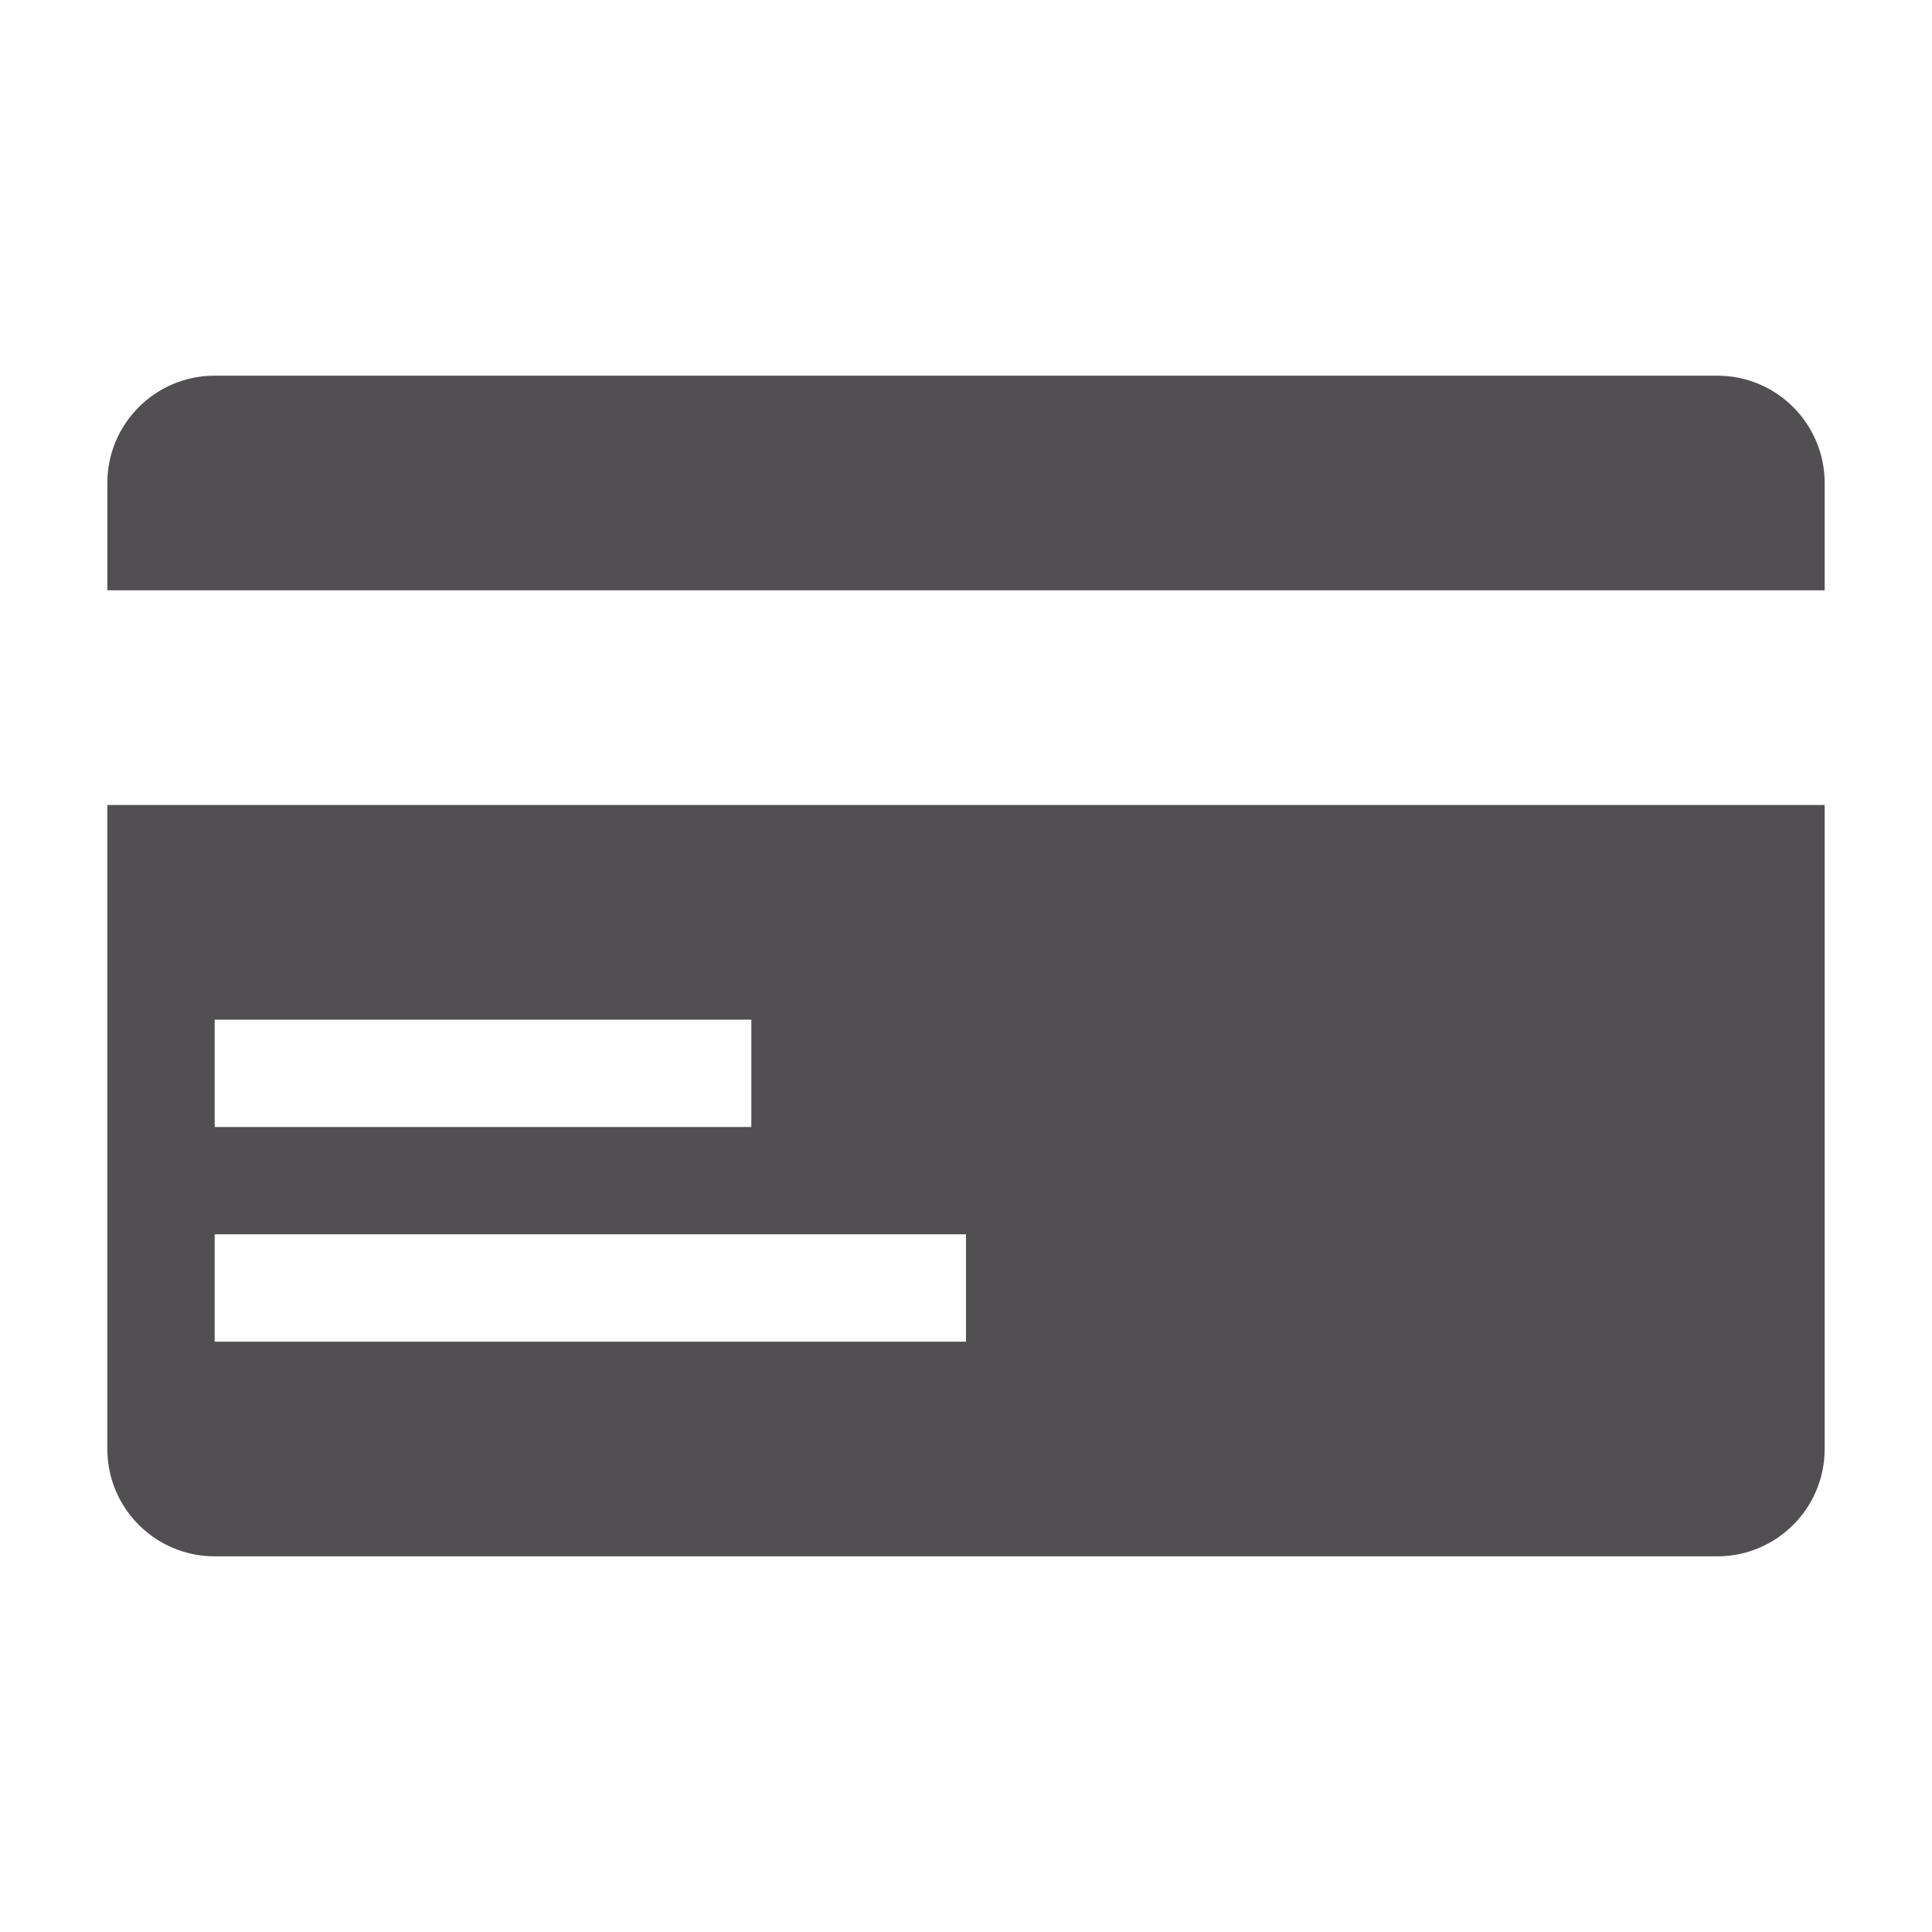<svg height="18" viewBox="0 0 18 18" width="18" xmlns="http://www.w3.org/2000/svg"><path d="m16 3.5c.552 0 1 .448 1 1v1h-16v-1c0-.552.448-1 1-1zm-9 6h-5v1h5zm2 2h-7v1h7zm8-4v6c0 .552-.448 1-1 1h-14c-.552 0-1-.448-1-1v-6z" fill="#524f53" fill-rule="evenodd"/></svg>